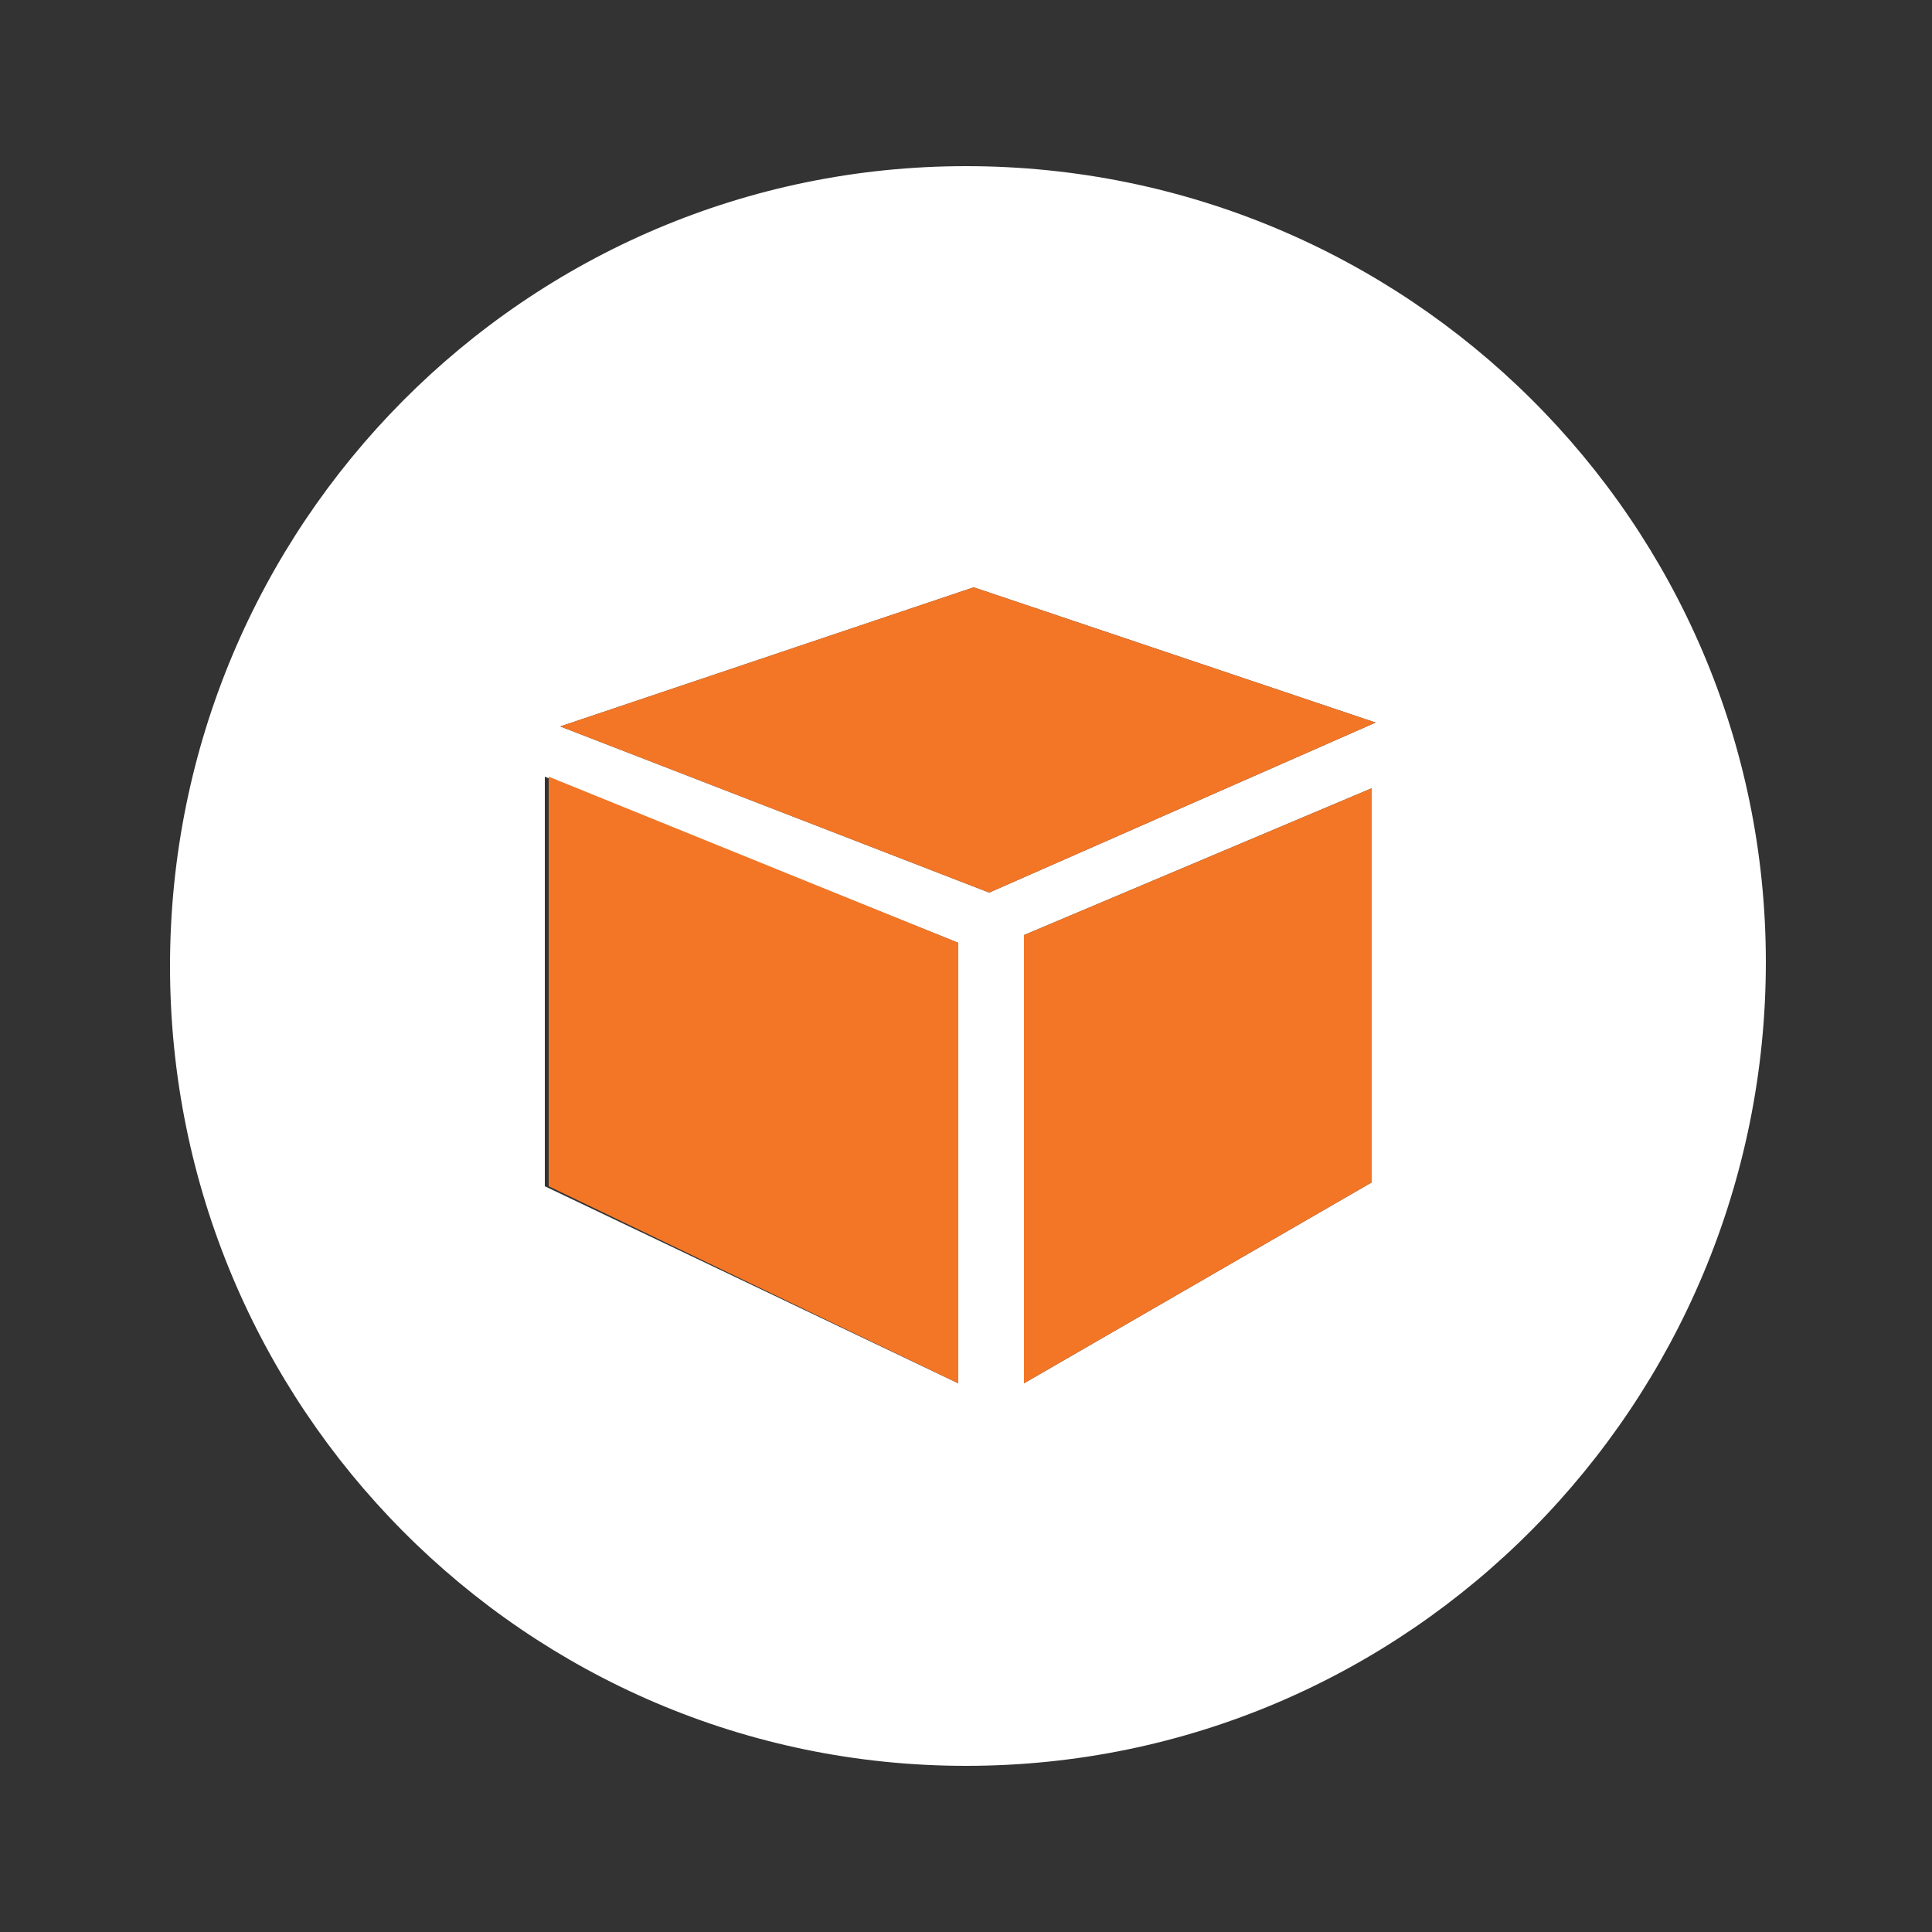 <?xml version="1.0" encoding="utf-8"?>
<!-- Generator: Adobe Illustrator 19.0.0, SVG Export Plug-In . SVG Version: 6.00 Build 0)  -->
<svg version="1.1" id="Layer_1" xmlns="http://www.w3.org/2000/svg" xmlns:xlink="http://www.w3.org/1999/xlink" x="0px" y="0px"
	 viewBox="0 0 50 50" style="enable-background:new 0 0 50 50;" xml:space="preserve">
<rect x="0" y="0" width="50" height="50" fill="#333333" stroke="none"/>
<style type="text/css">
	.st0{fill:#F37626;}
	.st1{fill:#FFFFFF;}
</style>
<g id="XMLID_35_">
	<g id="XMLID_426_">
		<g id="XMLID_429_">
			<path id="XMLID_436_" class="st0" d="M-45.1-48.2c0-0.4-0.1-0.7-0.3-0.9c-0.3,0.3-0.4,0.7-0.4,1.1c0,0.3,0.2,0.5,0.4,0.5
				C-45.1-47.6-45.1-48-45.1-48.2z M-49.2-55.8c1.1-1.1,2.5-1.6,4.2-1.6c1.8,0,3.2,0.5,4.3,1.6c2.3,2.3,2.1,6.3,2.1,6.5v12.8h0.9
				v1.9h-3.6v5.3h-1.6v-5.3h-4.4v2.4h-1.6v-2.4h-3.4v-1.9h0.9v-12.6C-51.4-49.3-51.6-53.4-49.2-55.8z M-48.6-48c0-2.2,1.3-2.9,2.1-3
				l0.1,0l0.1,0c0,0,0.5,0.1,0.9,0.4c0.5-0.3,1-0.5,1.7-0.5c1,0,1.7,1.1,1.7,2.6c0,1.5-0.6,2.9-2.1,3l0-1c0.9,0,1.1-1.2,1.1-2
				c0-0.9-0.4-1.6-0.7-1.6c-0.3,0-0.6,0.1-0.9,0.2c0.3,0.4,0.5,0.9,0.5,1.5c0,1.1-0.7,1.7-1.3,1.7c-0.4,0-0.7-0.2-1-0.4
				c-0.3-0.3-0.4-0.7-0.4-1.1c0-0.6,0.2-1.2,0.6-1.7c-0.1-0.1-0.2-0.1-0.3-0.1c-0.3,0.1-1,0.4-1,1.9c0,1.7,1.2,1.8,1.4,1.8l0.5,0
				l0,0.5v9.1h6.2v-12.8c0-0.1,0.2-3.8-1.9-5.9c-0.9-0.9-2.2-1.4-3.7-1.4c-1.5,0-2.7,0.5-3.6,1.4c-2.1,2.1-1.9,6-1.9,6.1v12.6h3.9
				v-8.6C-47.5-45.4-48.6-46.1-48.6-48z"/>
			<path id="XMLID_433_" class="st1" d="M-45-65.7c11.4,0,20.6,9.2,20.6,20.7S-33.6-24.4-45-24.4S-65.7-33.6-65.7-45
				S-56.4-65.7-45-65.7z M-37.7-34.7v-1.9h-0.9v-12.8c0-0.2,0.2-4.1-2.1-6.5c-1.1-1.1-2.5-1.6-4.3-1.6c-1.7,0-3.2,0.5-4.2,1.6
				c-2.4,2.4-2.2,6.5-2.2,6.6v12.6h-0.9v1.9h3.4v2.4h1.6v-2.4h4.4v5.3h1.6v-5.3H-37.7z"/>
			<path id="XMLID_432_" class="st1" d="M-45.4-49.1c0.2,0.2,0.3,0.5,0.3,0.9c0,0.2,0,0.6-0.3,0.6c-0.2,0-0.4-0.2-0.4-0.5
				C-45.8-48.4-45.7-48.8-45.4-49.1z"/>
			<path id="XMLID_431_" class="st1" d="M-46.5-50.9c-0.7,0.1-2.1,0.8-2.1,3c0,1.8,1.1,2.5,1.9,2.7v8.6h-3.9v-12.6
				c0,0-0.2-3.9,1.9-6.1c0.9-0.9,2.1-1.4,3.6-1.4c1.5,0,2.8,0.5,3.7,1.4c2.1,2.1,1.9,5.8,1.9,5.9v12.8h-6.2v-9.1l0-0.5l-0.5,0
				c-0.2,0-1.4-0.1-1.4-1.8c0-1.5,0.8-1.8,1-1.9c0.1,0,0.2,0.1,0.3,0.1c-0.4,0.5-0.6,1.1-0.6,1.7c0,0.4,0.2,0.8,0.4,1.1
				c0.3,0.3,0.6,0.4,1,0.4c0.7,0,1.3-0.5,1.3-1.7c0-0.6-0.2-1.1-0.5-1.5c0.3-0.1,0.6-0.2,0.9-0.2c0.3,0,0.7,0.7,0.7,1.6
				c0,0.7-0.2,1.9-1.1,2l0,1c1.5-0.1,2.1-1.6,2.1-3c0-1.5-0.7-2.6-1.7-2.6c-0.6,0-1.2,0.2-1.7,0.5c-0.5-0.3-0.9-0.4-0.9-0.4
				L-46.5-50.9L-46.5-50.9z"/>
		</g>
		<g id="XMLID_430_">
		</g>
	</g>
</g>
<g id="XMLID_34_">
	<g id="XMLID_239_">
		<g id="XMLID_242_">
			<path id="XMLID_258_" class="st1" d="M25-65.7c11.4,0,20.7,9.2,20.7,20.7S36.4-24.4,25-24.4S4.3-33.6,4.3-45S13.6-65.7,25-65.7z
				 M25-32.7c6.8,0,12.3-5.5,12.3-12.3S31.8-57.3,25-57.3S12.7-51.8,12.7-45S18.2-32.7,25-32.7z"/>
			<path id="XMLID_257_" class="st1" d="M32-50.5c1.9,0,3.5,1.5,3.5,3.5c0,1.9-1.5,3.4-3.5,3.4c-1.9,0-3.4-1.5-3.4-3.4
				C28.5-48.9,30.1-50.5,32-50.5z"/>
			<path id="XMLID_256_" class="st1" d="M29.5-42.6c1.9,0,3.4,1.5,3.4,3.5c0,1.9-1.5,3.5-3.4,3.5c-1.9,0-3.5-1.5-3.5-3.5
				C26-41,27.6-42.6,29.5-42.6z"/>
			<path id="XMLID_255_" class="st1" d="M28.4-52.2c0,1.9-1.6,3.5-3.5,3.5c-1.9,0-3.4-1.5-3.4-3.5c0-1.9,1.5-3.5,3.4-3.5
				C26.9-55.7,28.4-54.2,28.4-52.2z"/>
			<path id="XMLID_254_" class="st1" d="M25-46.1c0.6,0,1.1,0.5,1.1,1.1c0,0.6-0.5,1.1-1.1,1.1c-0.6,0-1.1-0.5-1.1-1.1
				C23.9-45.6,24.4-46.1,25-46.1z"/>
			<path id="XMLID_253_" class="st1" d="M24-39.2c0,1.9-1.5,3.4-3.4,3.4c-1.9,0-3.4-1.5-3.4-3.4c0-1.9,1.5-3.5,3.4-3.5
				C22.5-42.7,24-41.2,24-39.2z"/>
			<path id="XMLID_252_" class="st1" d="M21.5-47.2c0,1.9-1.5,3.5-3.5,3.5c-1.9,0-3.4-1.5-3.4-3.5c0-1.9,1.6-3.4,3.4-3.4
				C20-50.6,21.5-49,21.5-47.2z"/>
			<path id="XMLID_244_" class="st0" d="M32.9-39.1c0-1.9-1.5-3.5-3.4-3.5c-1.9,0-3.5,1.5-3.5,3.5c0,1.9,1.5,3.5,3.5,3.5
				C31.4-35.7,32.9-37.2,32.9-39.1z M35.4-47c0-1.9-1.5-3.5-3.5-3.5c-1.9,0-3.4,1.5-3.4,3.5c0,1.9,1.5,3.4,3.4,3.4
				C33.9-43.6,35.4-45.1,35.4-47z M18.1-43.7c1.9,0,3.5-1.5,3.5-3.5c0-1.9-1.5-3.4-3.5-3.4c-1.9,0-3.4,1.5-3.4,3.4
				C14.6-45.2,16.2-43.7,18.1-43.7z M37.3-45c0,6.8-5.5,12.3-12.3,12.3S12.7-38.2,12.7-45S18.2-57.3,25-57.3S37.3-51.8,37.3-45z
				 M20.6-35.8c1.9,0,3.4-1.5,3.4-3.4c0-1.9-1.5-3.5-3.4-3.5c-1.9,0-3.4,1.5-3.4,3.5C17.2-37.3,18.7-35.8,20.6-35.8z M25-48.8
				c1.9,0,3.5-1.5,3.5-3.5c0-1.9-1.6-3.5-3.5-3.5c-1.9,0-3.4,1.5-3.4,3.5C21.5-50.3,23.1-48.8,25-48.8z M25-46.1
				c-0.6,0-1.1,0.5-1.1,1.1c0,0.6,0.5,1.1,1.1,1.1c0.6,0,1.1-0.5,1.1-1.1C26.1-45.6,25.6-46.1,25-46.1z"/>
		</g>
		<g id="XMLID_243_">
		</g>
	</g>
</g>
<g id="XMLID_188_">
	<g id="XMLID_191_">
		<path id="XMLID_195_" class="st1" d="M95-65.6c11.4,0,20.7,9.2,20.7,20.6c0,11.4-9.2,20.7-20.7,20.7S74.3-33.6,74.3-45
			C74.3-56.4,83.6-65.6,95-65.6z M104.8-39.8l4.5-4.6l-4.5-4.5h-2.9l4.5,4.5l-4.5,4.6H104.8z M94.2-34.7l4.5-19.1h-2.4l-4.5,19.1
			H94.2z M84-44.3l4.5-4.5h-2.9l-4.5,4.5l4.5,4.6h2.9L84-44.3z"/>
		<polygon id="XMLID_194_" class="st0" points="109.3,-44.4 104.8,-39.8 101.9,-39.8 106.4,-44.3 101.9,-48.9 104.8,-48.9 		"/>
		<polygon id="XMLID_193_" class="st0" points="98.7,-53.8 94.2,-34.7 91.8,-34.7 96.3,-53.8 		"/>
		<polygon id="XMLID_90_" class="st0" points="88.6,-48.9 84,-44.3 88.6,-39.8 85.7,-39.8 81.2,-44.4 85.7,-48.9 		"/>
	</g>
	<g id="XMLID_192_">
	</g>
</g>
<g id="XMLID_19_">
	<g id="XMLID_325_">
		<g id="XMLID_328_">
			<path id="XMLID_346_" class="st0" d="M-36.5,26.1l0.2,0.3l-3.8,6.9h0.6l0.6,4.6h-12.1l0.7-4.6h0.5l-3.8-6.9l0.2-0.3
				c0.1-0.1,6.1-9.7,6.5-14.1l0-0.5h1.3h1h1.3l0,0.5C-42.6,16.4-36.6,26-36.5,26.1z M-41.2,33l3.6-6.6c-1-1.6-5.7-9.4-6.4-13.8h-0.4
				V24c0.5,0.2,0.8,0.6,0.8,1.2c0,0.7-0.6,1.3-1.3,1.3c-0.7,0-1.3-0.6-1.3-1.3c0-0.5,0.3-1,0.8-1.2V12.6h-0.4
				c-0.7,4.4-5.4,12.2-6.4,13.8l3.6,6.6l-0.5,0.2h8.3L-41.2,33z"/>
			<path id="XMLID_331_" class="st1" d="M-45,4.3c11.4,0,20.6,9.2,20.6,20.6S-33.6,45.7-45,45.7S-65.7,36.4-65.7,25
				S-56.4,4.3-45,4.3z M-36.4,26.4l-0.2-0.3C-36.6,26-42.6,16.4-43,12l0-0.5h-1.3h-1h-1.3l0,0.5c-0.4,4.4-6.4,14-6.5,14.1l-0.2,0.3
				l3.8,6.9h-0.5l-0.7,4.6h12.1l-0.6-4.6h-0.6L-36.4,26.4z"/>
			<path id="XMLID_330_" class="st1" d="M-37.6,26.4l-3.6,6.6l0.5,0.2H-49l0.5-0.2l-3.6-6.6c1-1.6,5.7-9.4,6.4-13.8h0.4V24
				c-0.5,0.2-0.8,0.6-0.8,1.2c0,0.7,0.6,1.3,1.3,1.3c0.7,0,1.3-0.6,1.3-1.3c0-0.5-0.3-1-0.8-1.2V12.6h0.4
				C-43.3,17-38.6,24.8-37.6,26.4z"/>
		</g>
		<g id="XMLID_329_">
		</g>
	</g>
</g>
<g id="XMLID_375_">
	<g id="XMLID_378_">
		<path id="XMLID_383_" class="st1" d="M25,4.3c11.4,0,20.7,9.2,20.7,20.6S36.5,45.7,25,45.7C13.6,45.7,4.4,36.4,4.4,25
			S13.6,4.3,25,4.3z M25.6,23.1l10-4.4l-10.4-3.5l-10.7,3.6L25.6,23.1z M35.5,30.6V20.4l-9,3.8v11.6L35.5,30.6z M24.8,35.8V24.4
			l-10.7-4.3v10.6L24.8,35.8z"/>
		<polygon id="XMLID_382_" class="st0" points="35.6,18.7 25.6,23.1 14.5,18.8 25.2,15.2 		"/>
		<polygon id="XMLID_381_" class="st0" points="35.5,20.4 35.5,30.6 26.5,35.8 26.5,24.2 		"/>
		<polygon id="XMLID_380_" class="st0" points="24.8,24.4 24.8,35.8 14.2,30.7 14.2,20.1 		"/>
	</g>
	<g id="XMLID_379_">
	</g>
</g>
</svg>
